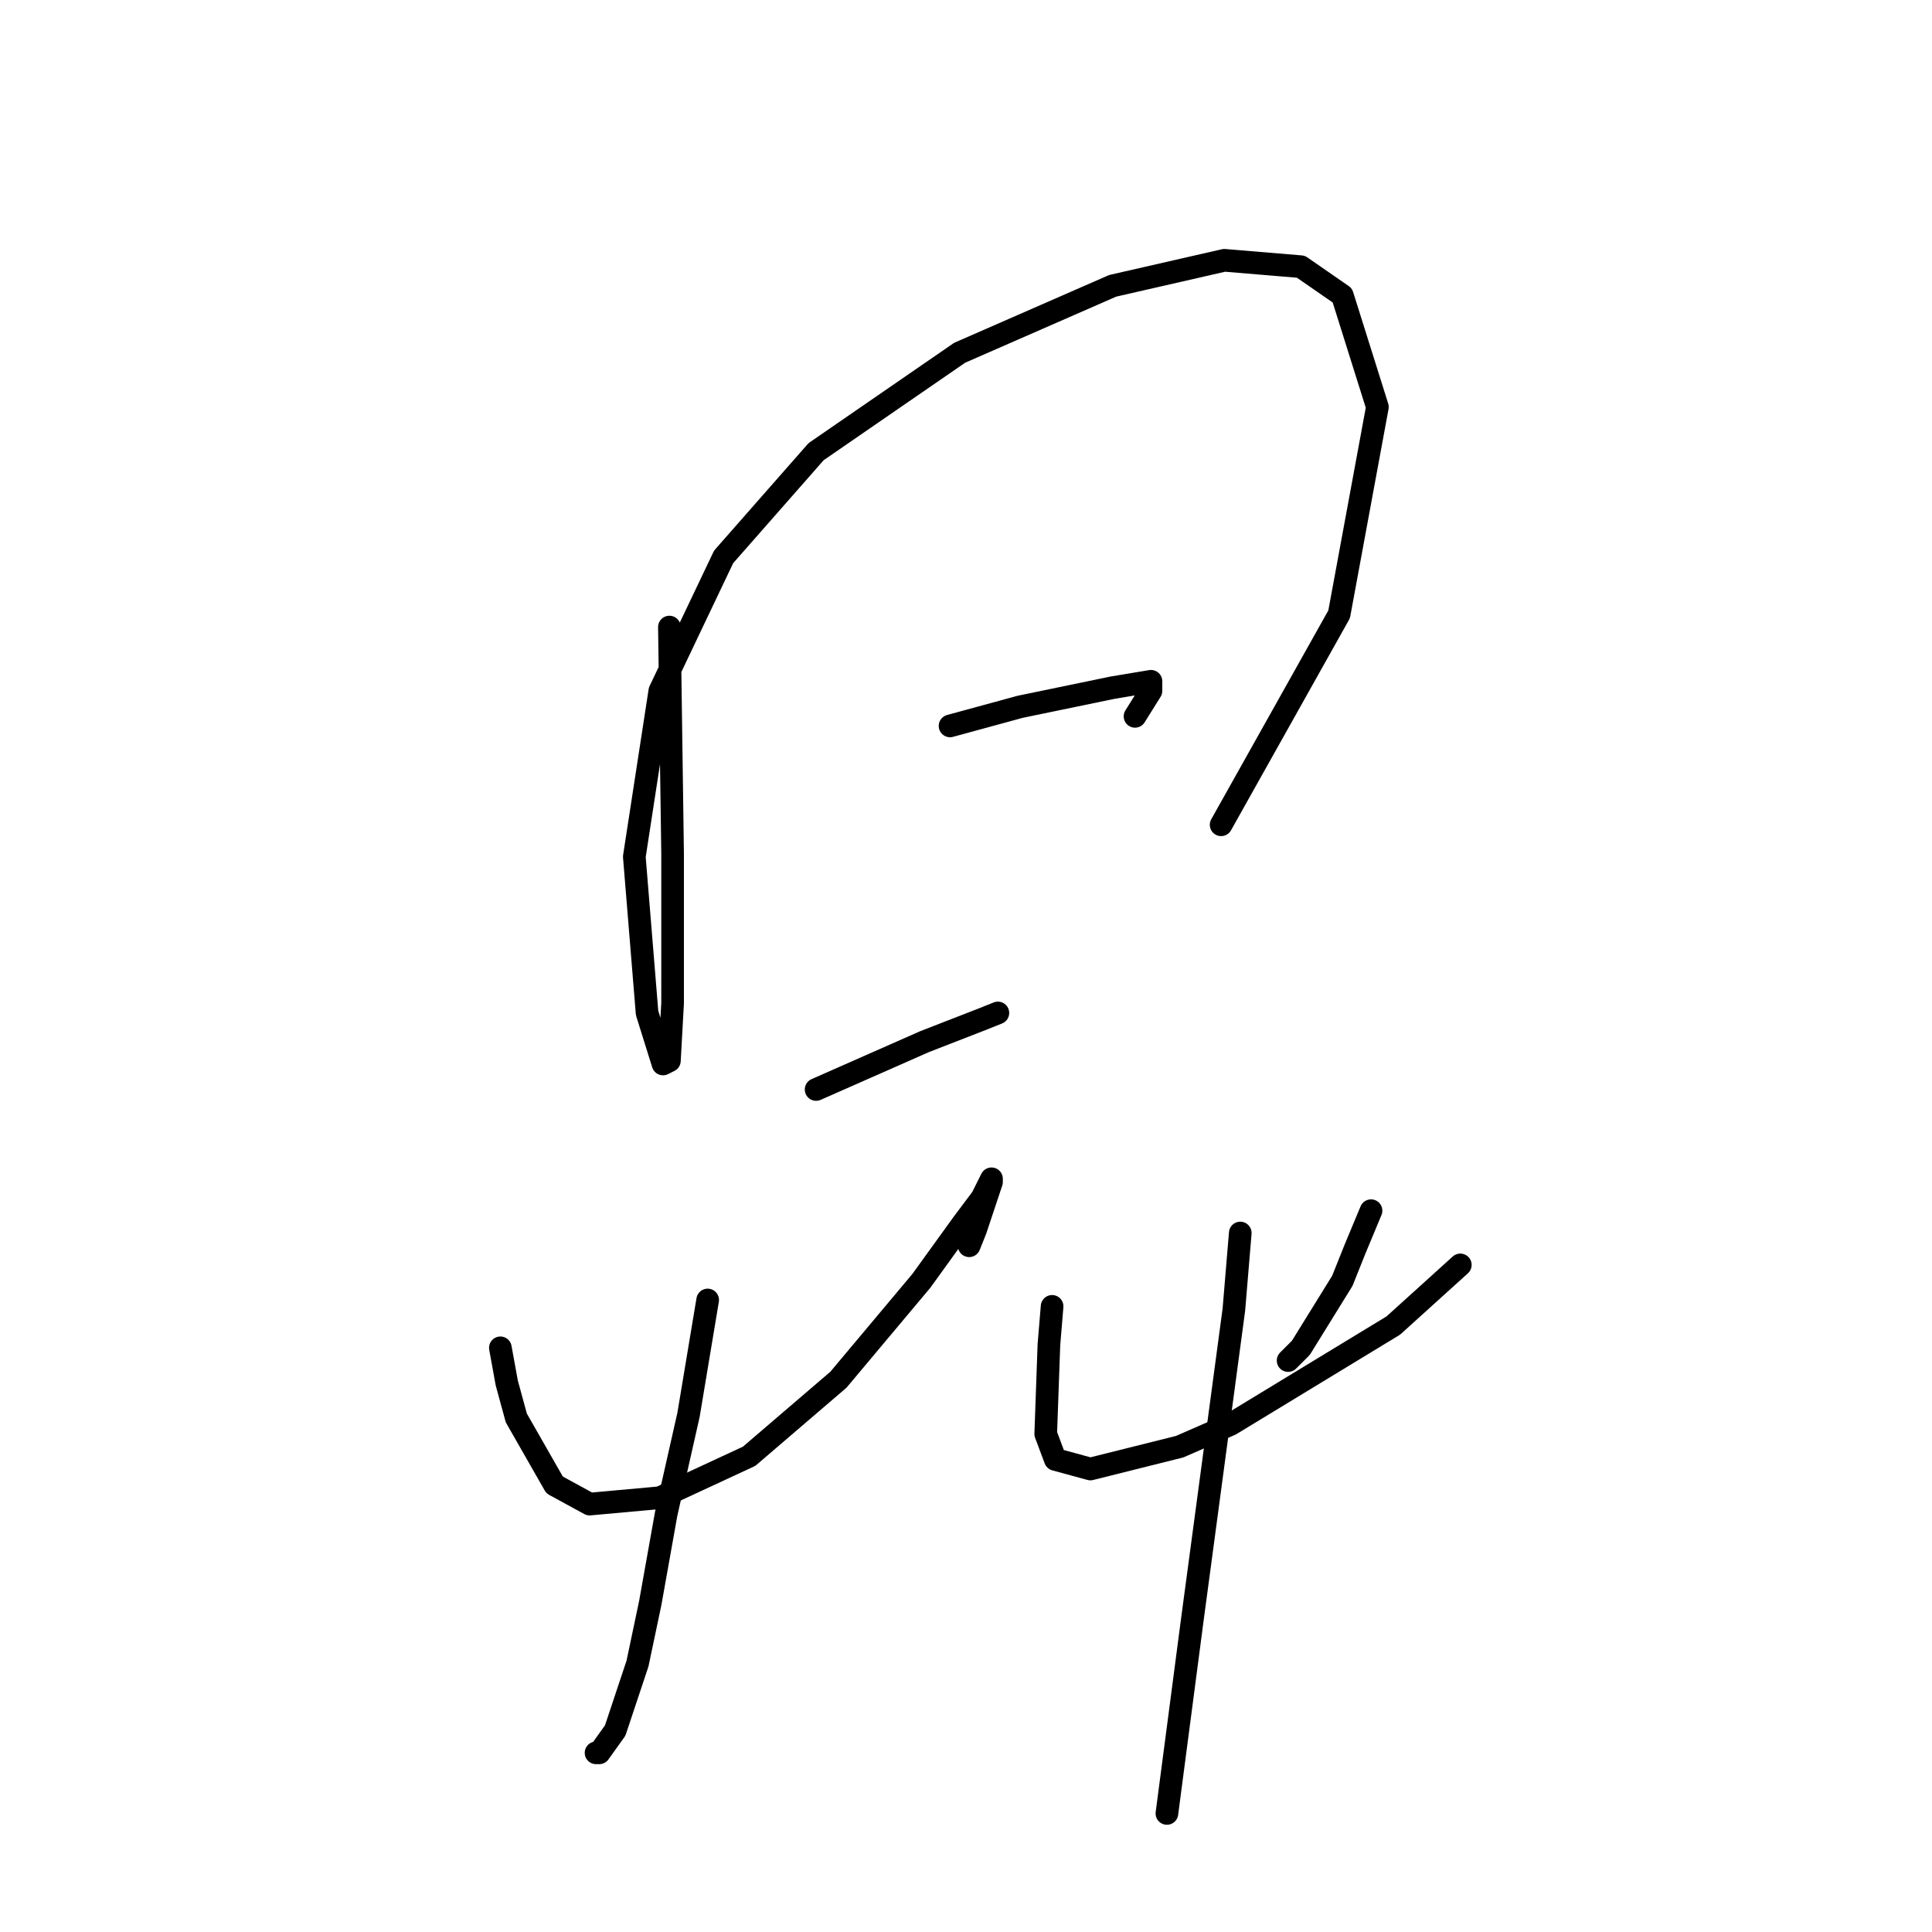 <?xml version="1.0" standalone="no"?>
    <svg width="256" height="256" xmlns="http://www.w3.org/2000/svg" version="1.1">
    <polyline stroke="black" stroke-width="3" stroke-linecap="round" fill="transparent" stroke-linejoin="round" points="88.699 83.089 89.122 113.092 89.122 132.954 88.699 140.56 87.854 140.983 85.741 134.222 84.05 113.515 87.431 91.54 95.883 73.792 108.138 59.847 127.154 46.746 147.438 37.872 162.229 34.491 172.371 35.337 177.864 39.14 182.513 53.93 177.442 81.398 161.806 109.289 161.806 109.289 " />
        <polyline stroke="black" stroke-width="3" stroke-linecap="round" fill="transparent" stroke-linejoin="round" points="125.886 96.189 135.183 93.653 147.438 91.118 152.509 90.273 152.509 91.54 150.396 94.921 150.396 94.921 " />
        <polyline stroke="black" stroke-width="3" stroke-linecap="round" fill="transparent" stroke-linejoin="round" points="108.138 144.364 122.506 138.025 130.112 135.067 132.225 134.222 132.225 134.222 " />
        <polyline stroke="black" stroke-width="3" stroke-linecap="round" fill="transparent" stroke-linejoin="round" points="66.302 178.593 67.147 183.242 68.415 187.89 73.486 196.764 78.134 199.3 87.431 198.455 99.264 192.961 111.096 182.819 122.083 169.719 127.577 162.112 130.112 158.732 130.957 157.041 131.38 156.196 131.38 156.619 130.957 157.886 129.267 162.957 128.422 165.07 128.422 165.07 " />
        <polyline stroke="black" stroke-width="3" stroke-linecap="round" fill="transparent" stroke-linejoin="round" points="93.77 172.254 91.234 187.467 88.276 200.568 86.163 212.4 84.473 220.429 81.515 229.303 79.402 232.261 78.979 232.261 78.979 232.261 " />
        <polyline stroke="black" stroke-width="3" stroke-linecap="round" fill="transparent" stroke-linejoin="round" points="139.409 173.099 138.987 178.17 138.564 190.003 139.832 193.384 144.48 194.651 156.312 191.693 163.074 188.735 184.626 175.635 193.5 167.606 193.5 167.606 " />
        <polyline stroke="black" stroke-width="3" stroke-linecap="round" fill="transparent" stroke-linejoin="round" points="181.668 160.422 179.555 165.493 177.864 169.719 172.371 178.593 170.68 180.283 170.68 180.283 " />
        <polyline stroke="black" stroke-width="3" stroke-linecap="round" fill="transparent" stroke-linejoin="round" points="164.342 163.38 163.496 173.522 158.003 214.513 154.622 240.291 154.622 240.291 " />
        </svg>